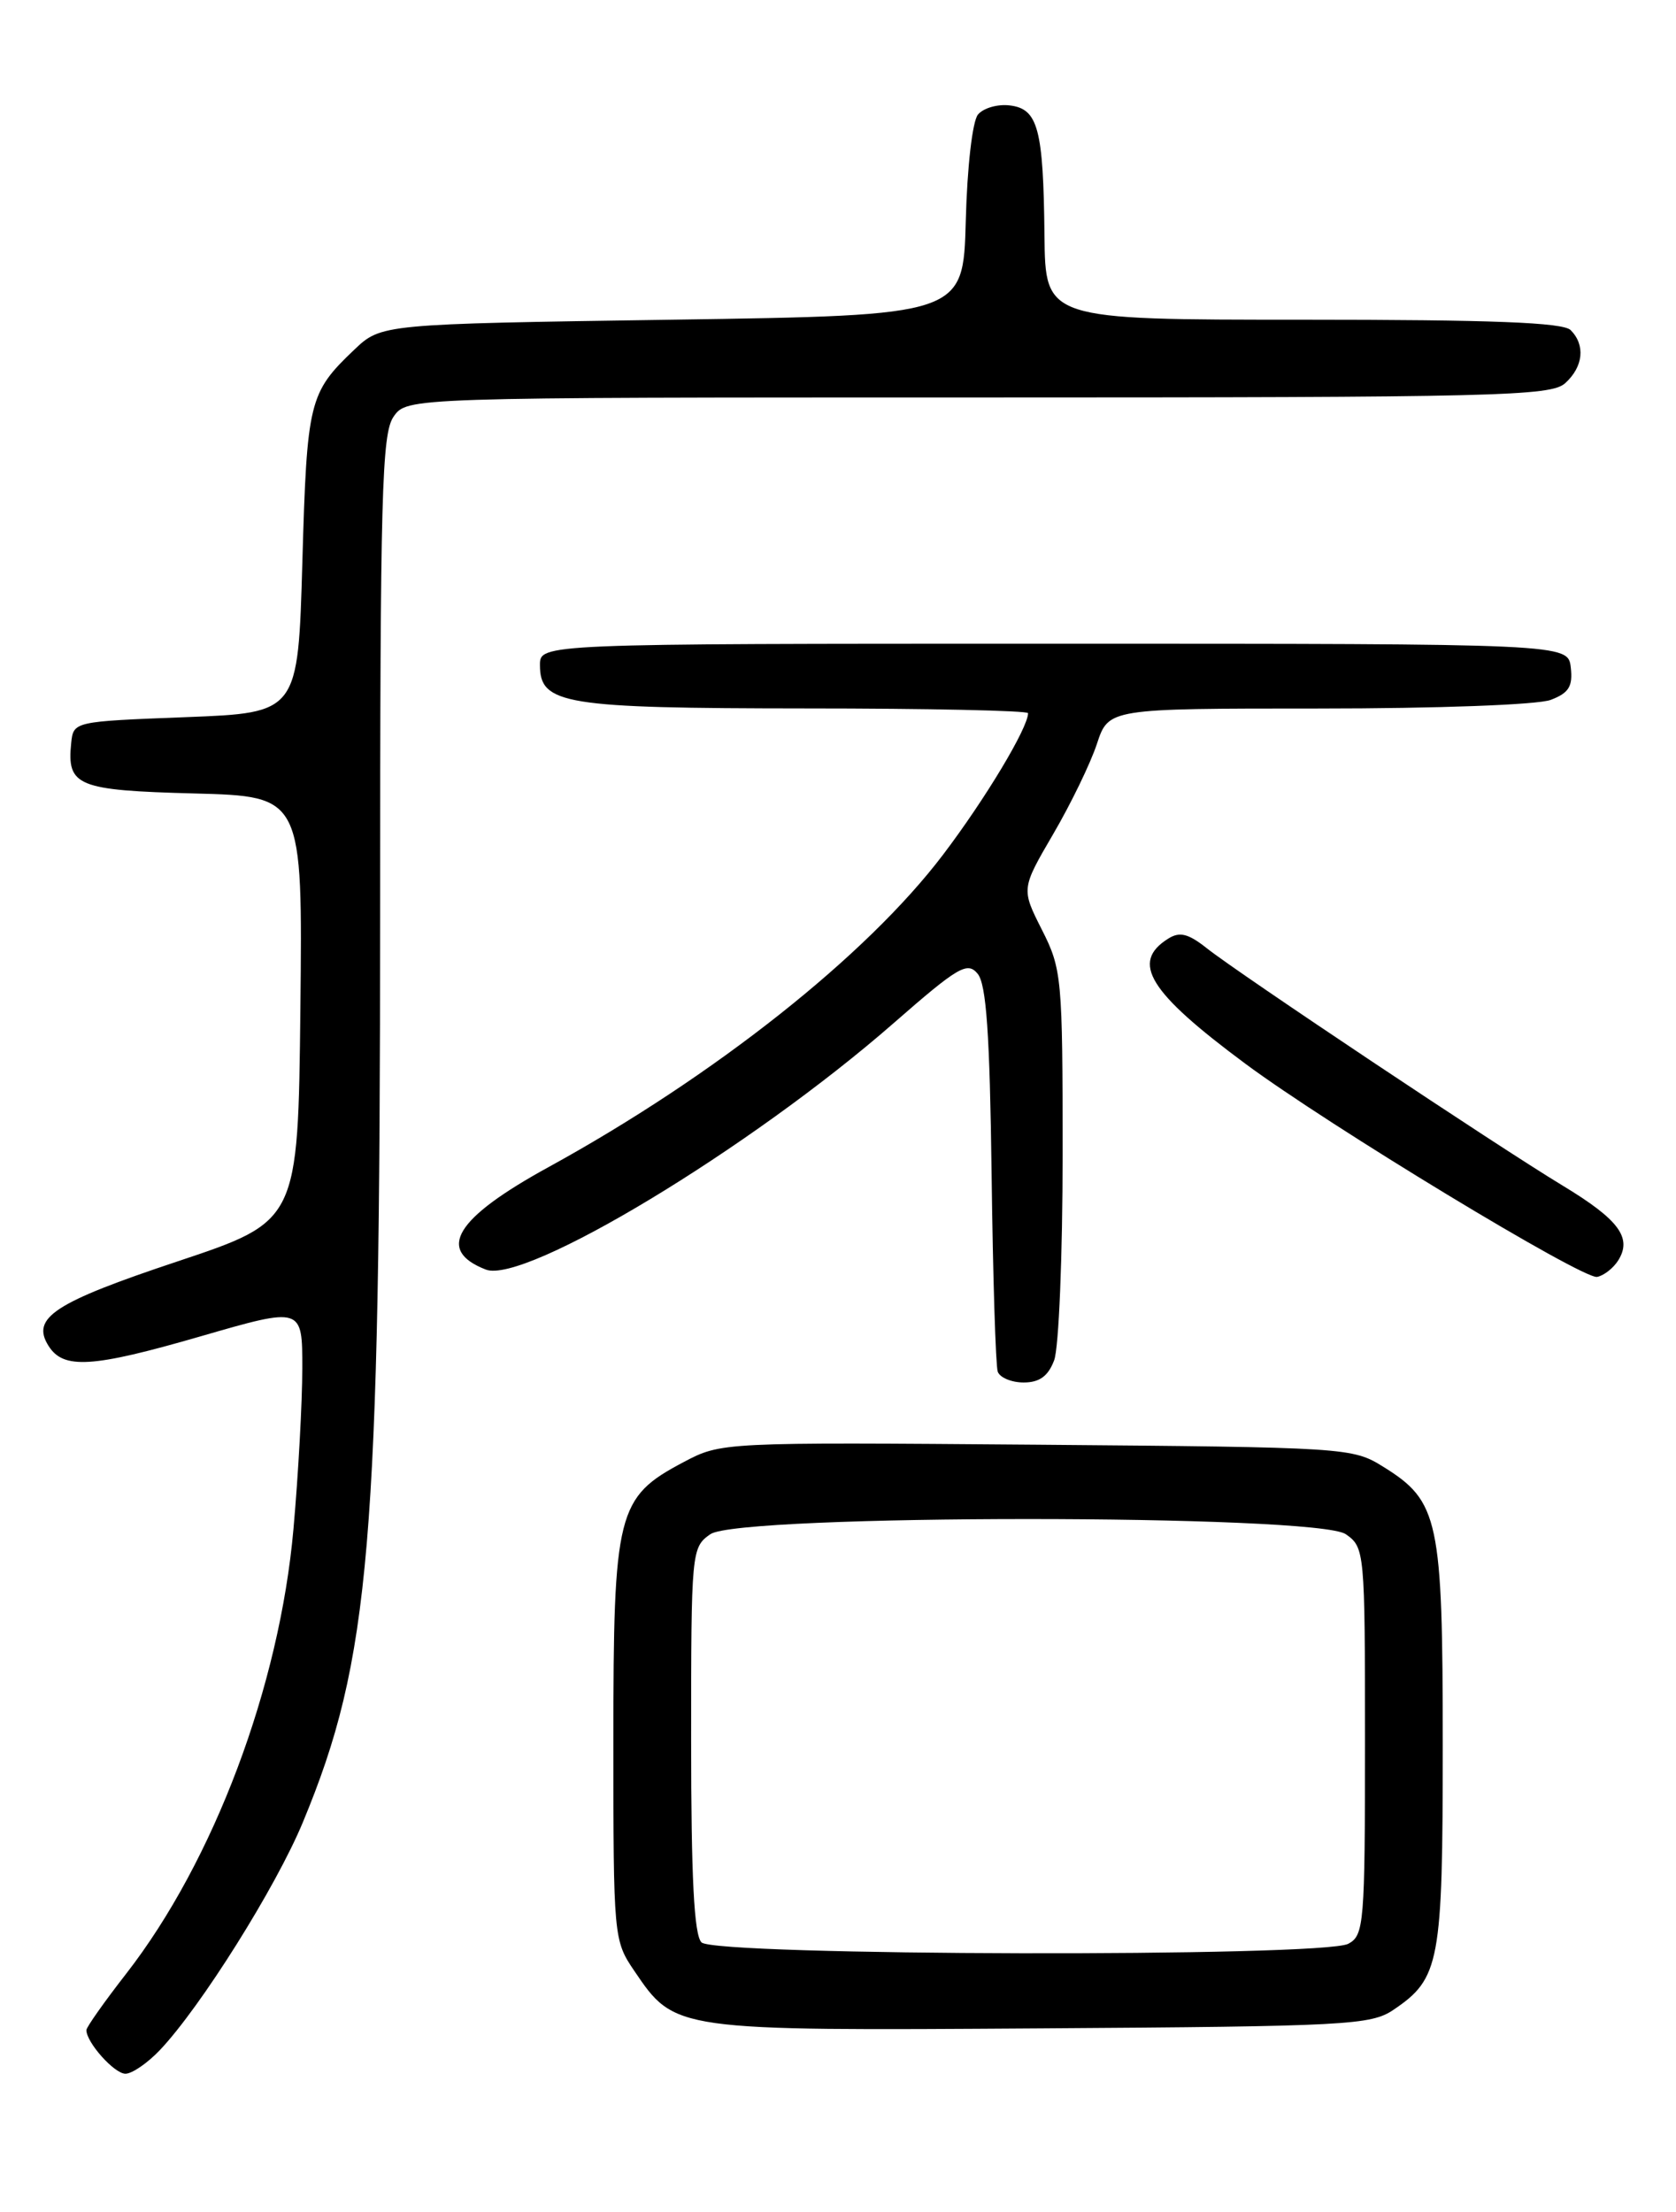 <?xml version="1.0" encoding="UTF-8" standalone="no"?>
<!DOCTYPE svg PUBLIC "-//W3C//DTD SVG 1.1//EN" "http://www.w3.org/Graphics/SVG/1.1/DTD/svg11.dtd" >
<svg xmlns="http://www.w3.org/2000/svg" xmlns:xlink="http://www.w3.org/1999/xlink" version="1.1" viewBox="0 0 194 256">
 <g >
 <path fill="currentColor"
d=" M 18.52 237.25 C 23.26 232.24 31.95 218.39 35.06 210.89 C 42.87 192.07 43.99 178.76 44.00 105.47 C 44.00 57.29 44.19 50.17 45.56 48.22 C 47.11 46.00 47.11 46.00 113.23 46.00 C 173.34 46.00 179.51 45.85 181.17 44.35 C 183.28 42.44 183.53 39.93 181.80 38.20 C 180.92 37.32 172.64 37.00 150.80 37.00 C 121.00 37.00 121.00 37.00 120.90 27.25 C 120.77 14.88 120.16 12.59 116.87 12.20 C 115.47 12.03 113.82 12.51 113.20 13.26 C 112.56 14.03 111.95 19.34 111.79 25.56 C 111.50 36.50 111.50 36.50 77.81 37.00 C 44.13 37.50 44.13 37.50 40.98 40.50 C 35.77 45.46 35.53 46.44 35.00 65.00 C 34.50 82.50 34.50 82.50 21.50 83.00 C 8.52 83.50 8.50 83.50 8.24 86.00 C 7.73 90.98 8.94 91.47 22.48 91.83 C 35.03 92.16 35.03 92.16 34.77 116.75 C 34.50 141.33 34.50 141.33 20.57 145.98 C 6.28 150.74 3.57 152.51 5.61 155.75 C 7.33 158.51 10.65 158.30 23.25 154.65 C 35.00 151.25 35.00 151.25 34.99 158.37 C 34.99 162.29 34.53 170.65 33.97 176.94 C 32.36 195.15 24.75 215.38 14.61 228.42 C 12.07 231.68 10.00 234.62 10.00 234.95 C 10.00 236.38 13.23 240.00 14.52 240.00 C 15.29 240.00 17.09 238.76 18.52 237.25 Z  M 161.30 232.60 C 166.67 228.97 167.00 227.17 167.00 201.95 C 167.00 175.87 166.55 173.75 160.14 169.77 C 156.56 167.53 155.94 167.50 119.99 167.20 C 83.49 166.91 83.49 166.91 79.10 169.23 C 71.42 173.29 71.00 174.96 71.00 201.50 C 71.00 224.24 71.03 224.58 73.43 228.11 C 78.14 235.05 78.02 235.03 120.50 234.75 C 155.94 234.52 158.69 234.37 161.30 232.60 Z  M 122.02 157.43 C 122.56 156.02 123.00 145.30 123.00 133.60 C 123.00 113.15 122.91 112.16 120.60 107.60 C 118.21 102.87 118.21 102.87 121.91 96.53 C 123.95 93.04 126.23 88.34 126.97 86.09 C 128.32 82.00 128.32 82.00 152.59 82.00 C 166.37 82.00 178.01 81.57 179.50 81.00 C 181.60 80.20 182.07 79.44 181.82 77.25 C 181.50 74.50 181.50 74.50 122.00 74.50 C 62.50 74.50 62.50 74.50 62.50 76.97 C 62.50 81.52 65.26 81.97 93.25 81.99 C 107.41 81.99 119.00 82.24 119.00 82.54 C 119.00 84.23 114.04 92.49 109.15 98.93 C 100.29 110.61 82.72 124.52 63.50 135.07 C 52.70 140.99 50.44 144.68 56.23 146.93 C 60.73 148.68 86.88 132.89 103.43 118.42 C 110.91 111.88 111.97 111.26 113.16 112.69 C 114.17 113.90 114.57 119.66 114.78 135.90 C 114.93 147.78 115.25 158.06 115.49 158.75 C 115.74 159.44 117.09 160.00 118.49 160.00 C 120.32 160.00 121.33 159.27 122.02 157.43 Z  M 187.30 145.89 C 188.96 143.26 187.40 141.16 180.89 137.22 C 173.25 132.60 143.49 112.75 139.71 109.76 C 137.54 108.04 136.55 107.79 135.21 108.64 C 130.85 111.38 132.97 114.81 144.14 123.10 C 153.87 130.32 183.23 148.10 184.87 147.78 C 185.65 147.63 186.74 146.77 187.30 145.89 Z  M 81.20 224.80 C 80.34 223.94 80.00 217.32 80.00 201.36 C 80.00 179.50 80.04 179.09 82.22 177.56 C 85.56 175.22 152.44 175.22 155.78 177.56 C 157.96 179.09 158.00 179.50 158.00 201.52 C 158.00 222.65 157.89 223.99 156.07 224.96 C 153.15 226.53 82.77 226.37 81.20 224.80 Z "/>
</g>
</svg>